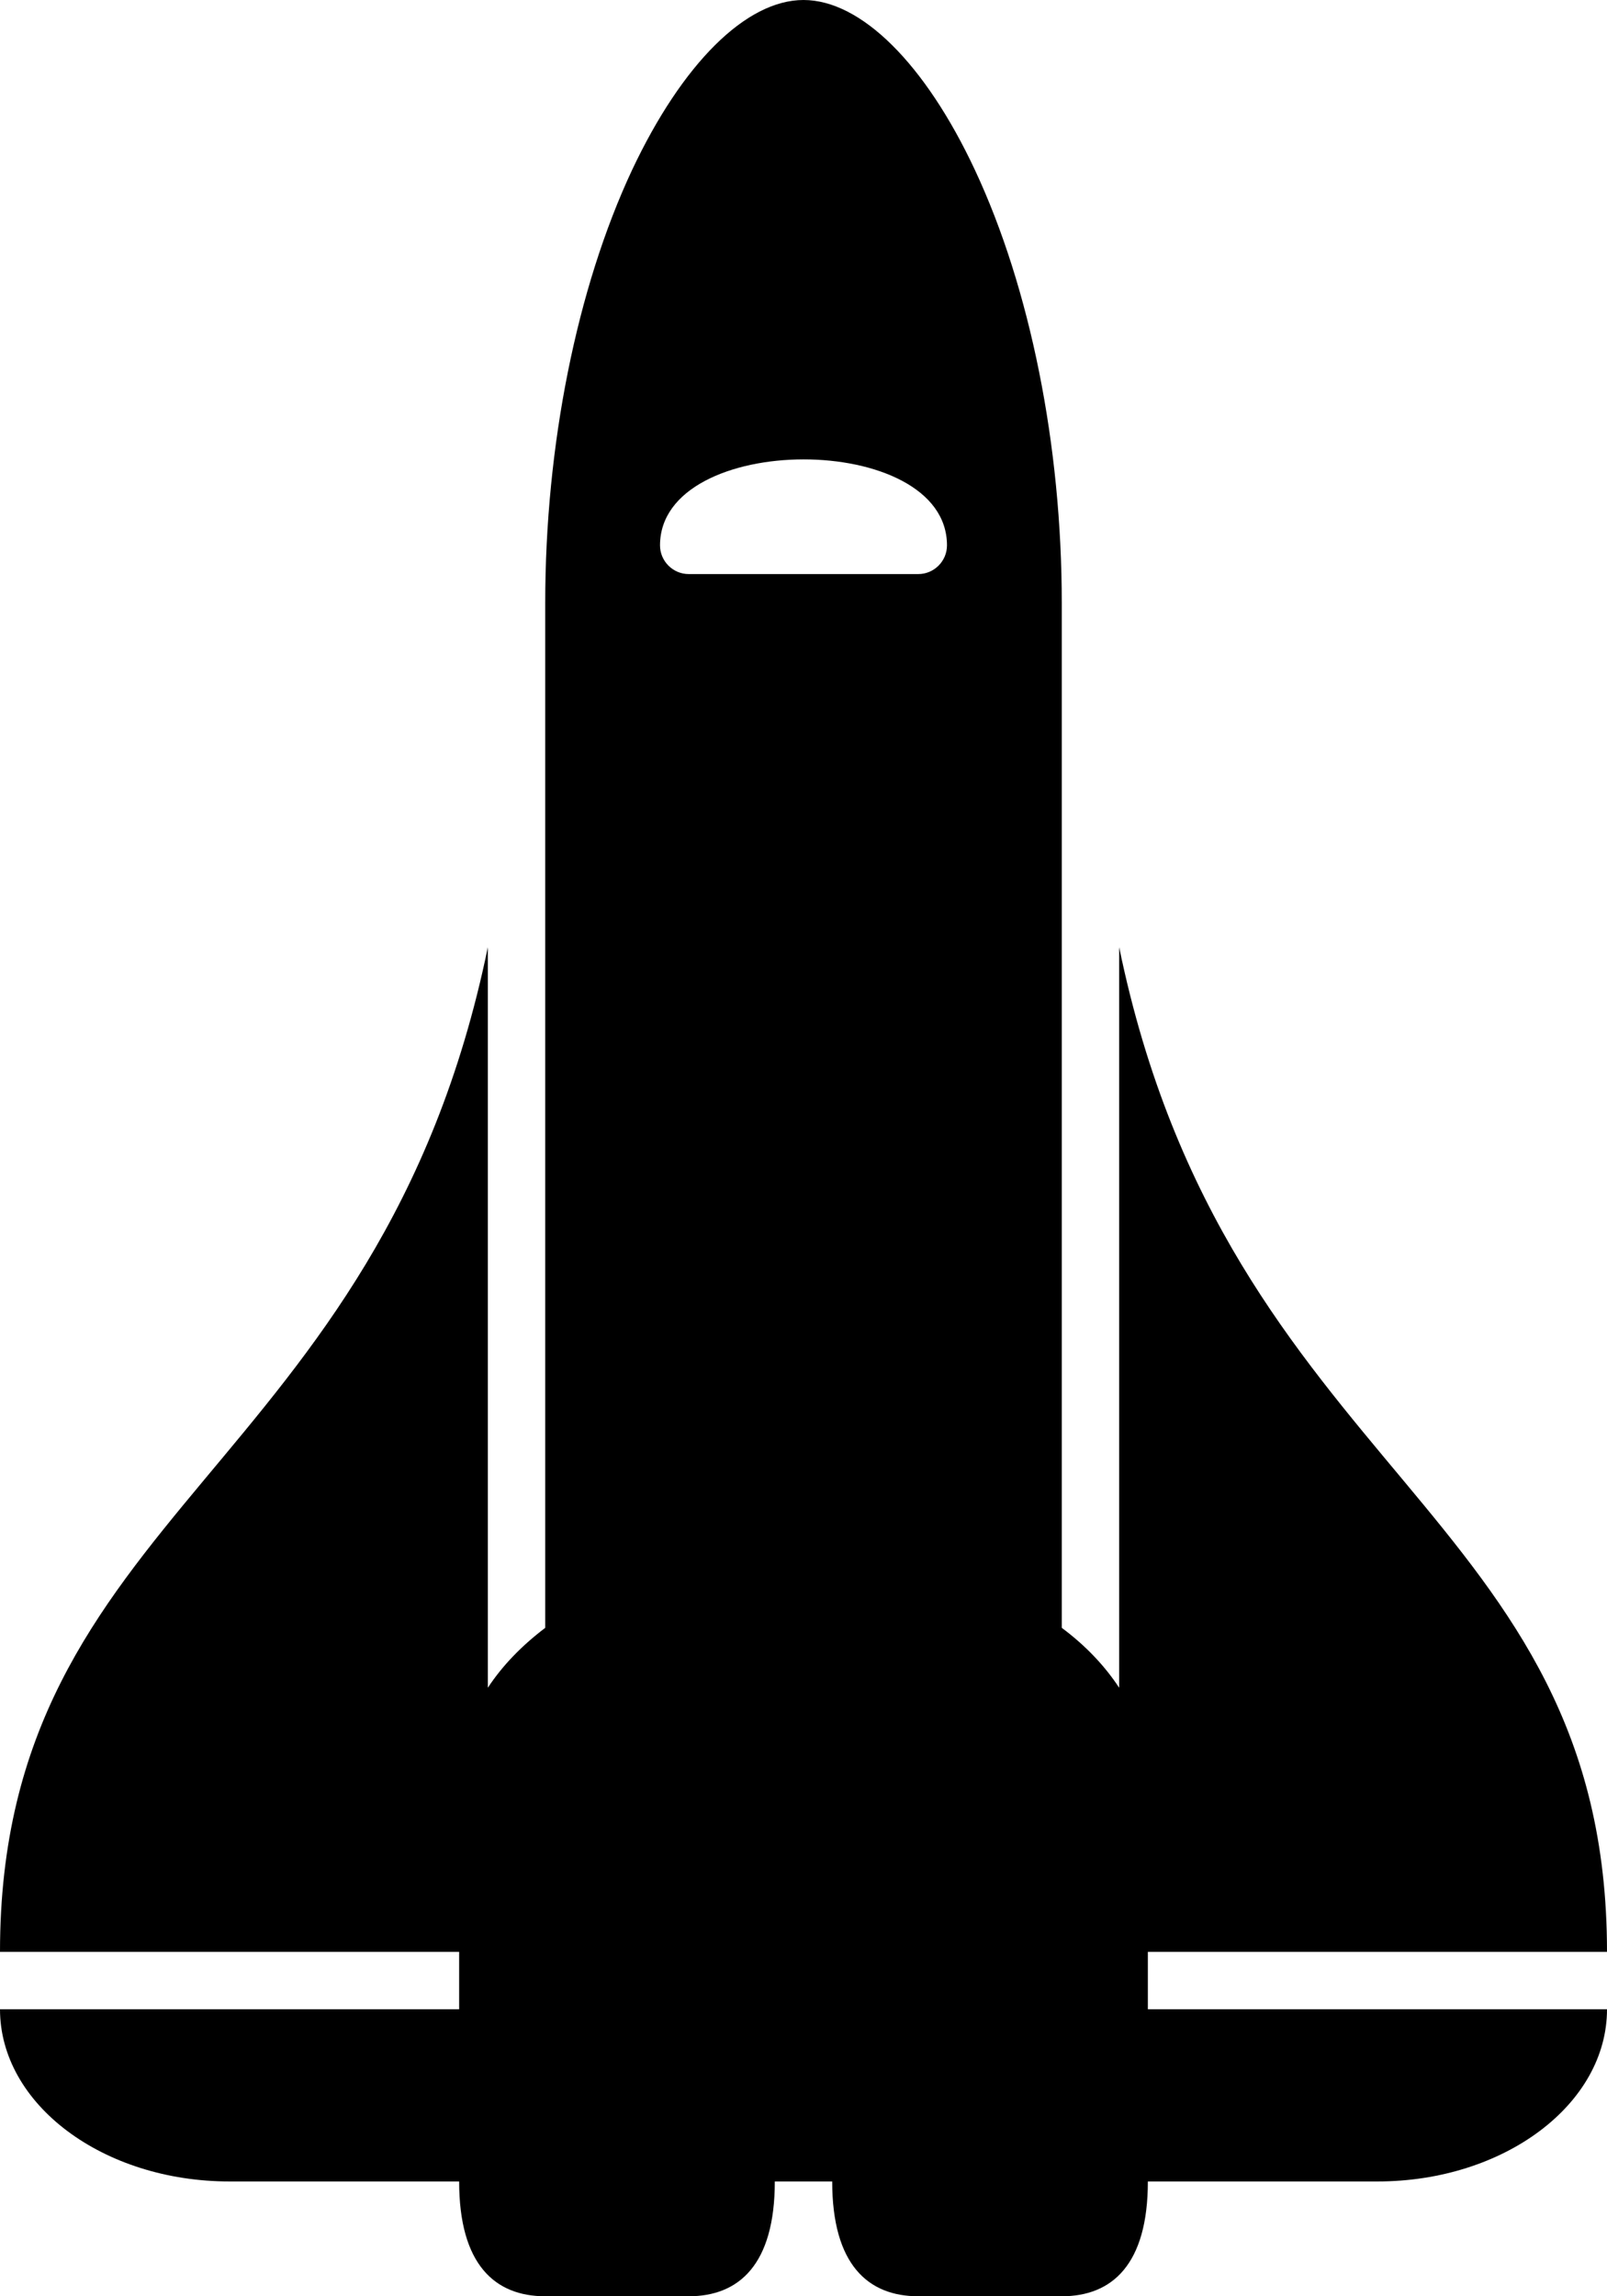 <?xml version="1.0" encoding="utf-8"?>
<!-- Generator: Adobe Illustrator 19.0.0, SVG Export Plug-In . SVG Version: 6.00 Build 0)  -->
<svg version="1.1" id="Calque_1" xmlns="http://www.w3.org/2000/svg" xmlns:xlink="http://www.w3.org/1999/xlink" x="0px" y="0px"
	 viewBox="118 100.9 448 640" style="enable-background:new 118 100.9 448 640;" xml:space="preserve">
<path d="M294.2,148.3c-15.4,32.9-24.2,76.8-24.2,120.6v285.7c-6.6,5-12,10.6-16,16.7V364.9c-30.3,146.8-136,156.6-136,280v0h128v16
	H118c0,26.5,28.7,48,64,48h64c0,23.2,10,32,24,32h40c14,0,24-8.8,24-32h16c0,23.2,10,32,24,32h40c14,0,24-8.8,24-32h64
	c35.3,0,64-21.5,64-48H438v-16h128v0c0-123.4-105.7-133.2-136-280v206.4c-4-6.1-9.4-11.8-16-16.7V268.9c0-43.8-8.8-87.7-24.2-120.6
	c-13.9-29.7-31.8-47.4-47.8-47.4S308.2,118.6,294.2,148.3z M382,252.9c0,4.4-3.6,8-8,8l-64,0c-4.4,0-8-3.6-8-8
	C302,221,382,220.9,382,252.9z"/>
</svg>
